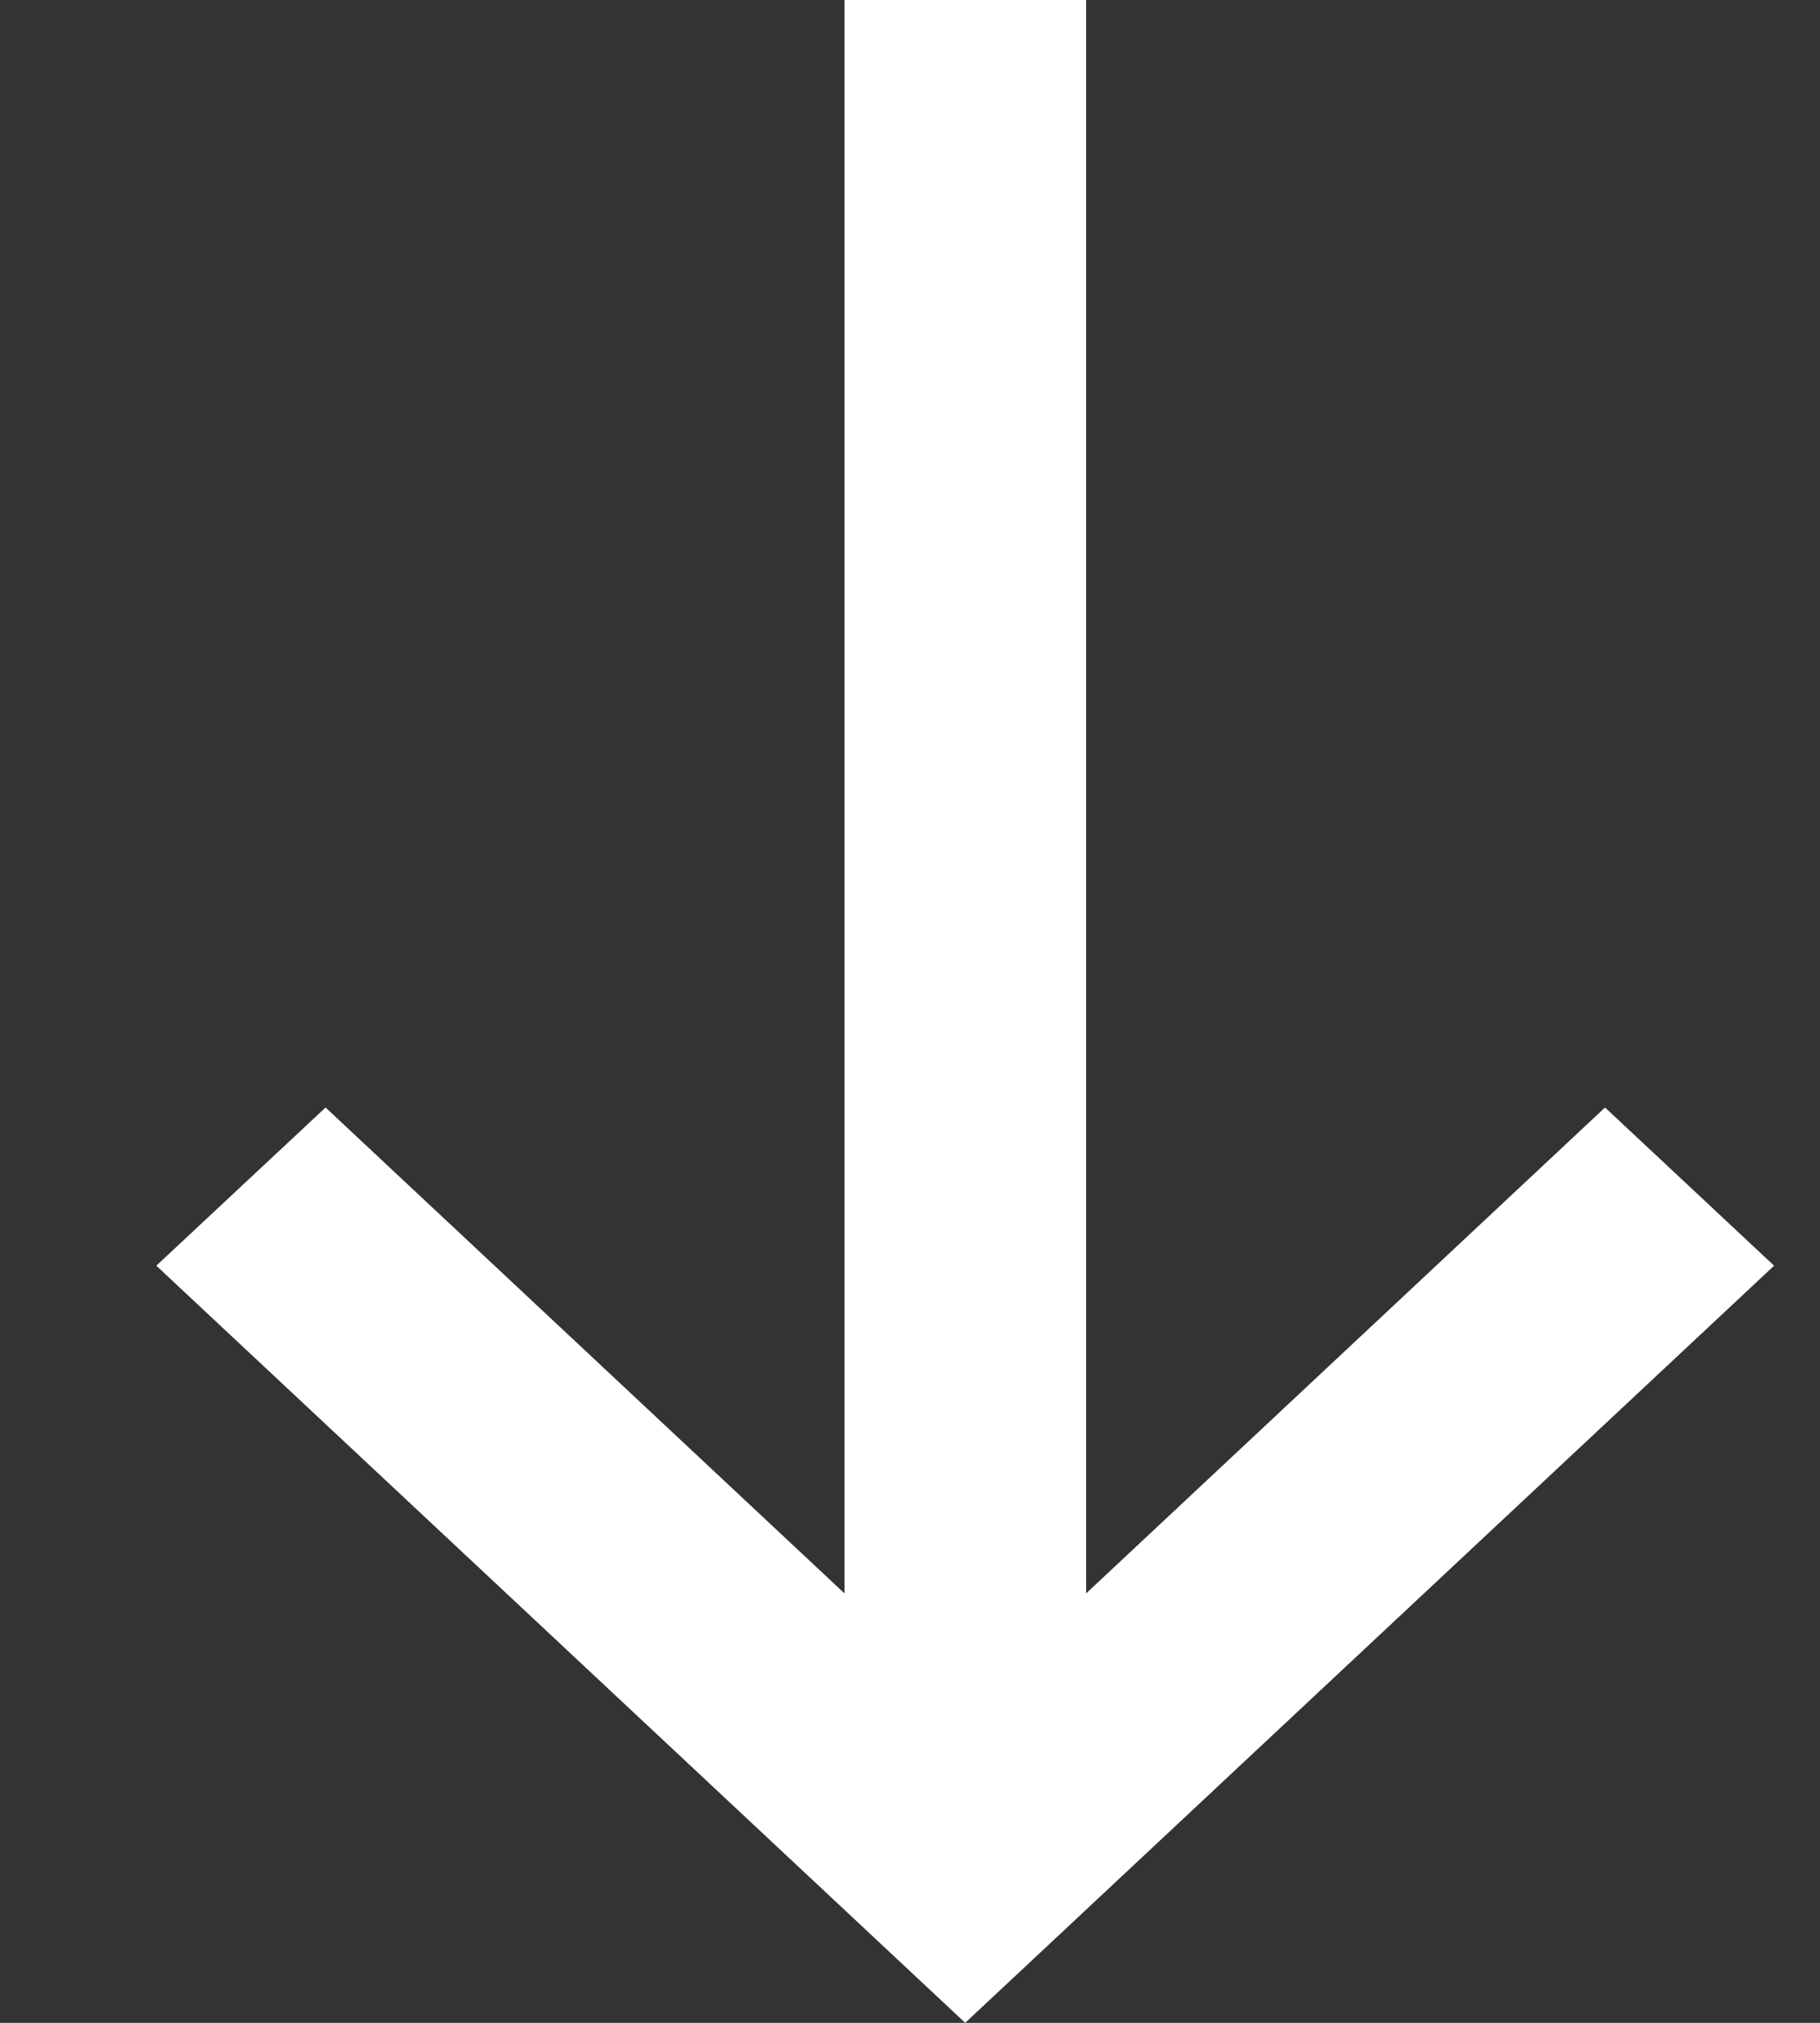 <svg width="9" height="10" viewBox="0 0 9 10" fill="none" xmlns="http://www.w3.org/2000/svg">
<rect x="0" y="0" width="9" height="10" fill="#333333" stroke="none"/>
<path d="M0.773 6.257L4.773 10L8.773 6.257L7.937 5.475L5.371 7.877L5.371 -2.01224e-08L4.176 -1.24535e-07L4.176 7.877L1.61 5.475L0.773 6.257Z" fill="white"/>
</svg>
